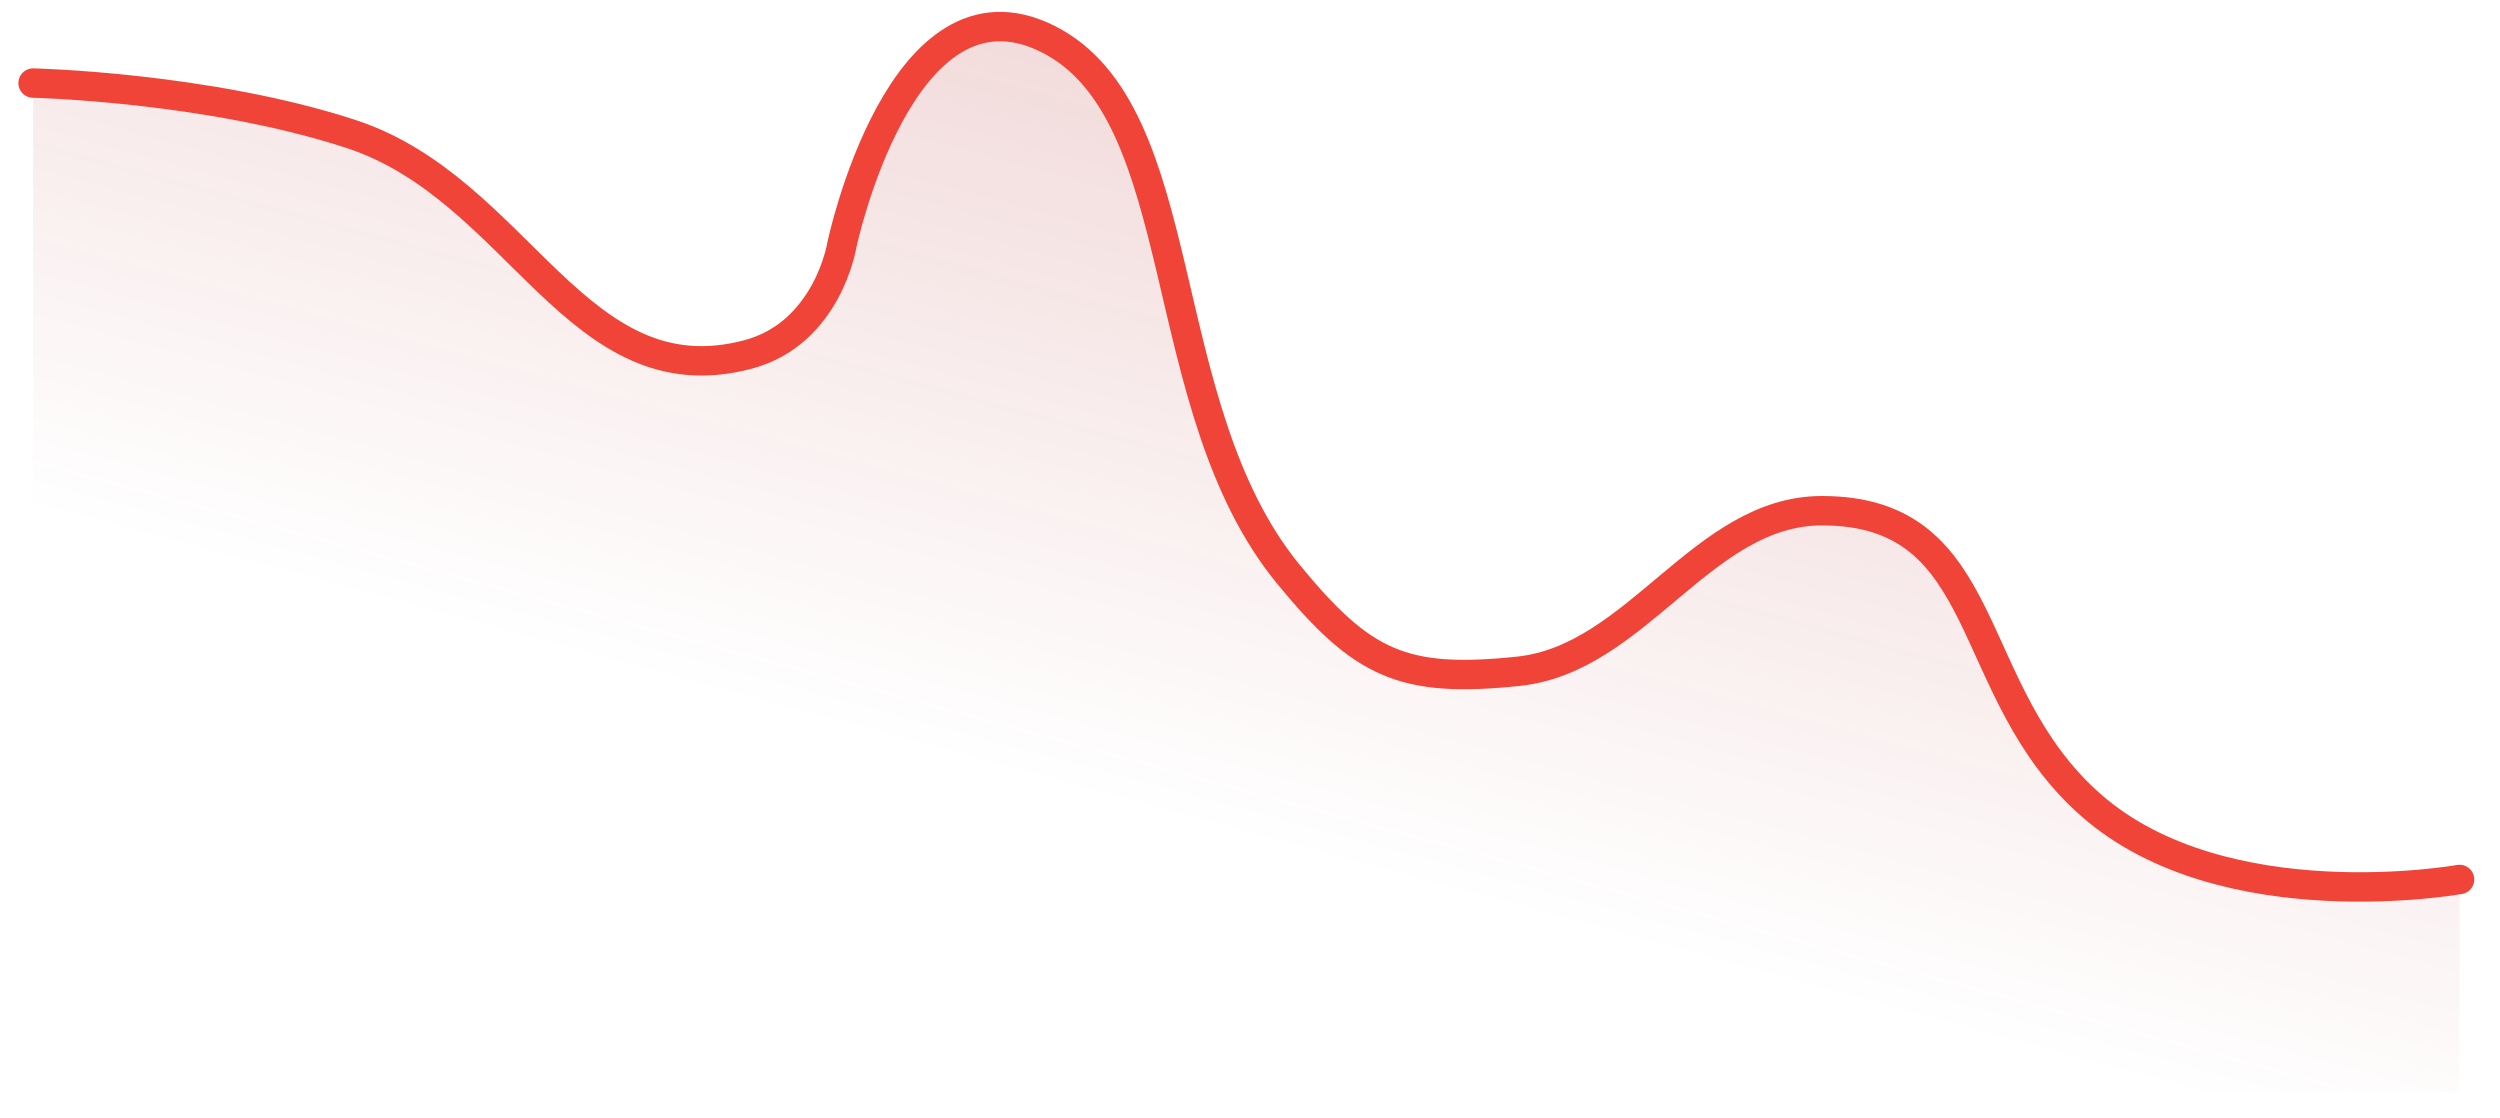 <svg width="85" height="38" viewBox="0 0 85 38" fill="none" xmlns="http://www.w3.org/2000/svg">
<path opacity="0.3" d="M62.646 17.637C68.125 18.326 66.507 23.964 71.125 27.904C75.612 31.732 83.625 30.326 83.625 30.326V37.096H1.125V2.826C1.125 2.826 8.022 2.715 13.125 4.826C17.781 6.752 17.625 12.326 23.625 12.326C29.625 12.326 30.125 -1.674 35.625 1.326C41.125 4.326 38.863 15.754 44.125 19.826C46.745 21.853 47.691 23.237 51.625 22.826C55.671 22.403 57.167 16.947 62.646 17.637Z" fill="url(#paint0_linear_570_17690)"/>
<path d="M83.625 29.902C83.625 29.902 75.641 31.334 71.125 27.402C66.666 23.52 67.86 17.366 61.948 17.364C57.88 17.362 55.671 22.401 51.625 22.823C47.691 23.235 46.316 22.583 43.807 19.526C39.125 13.823 40.625 3.824 35.625 1.323C30.625 -1.177 28.625 8.323 28.625 8.323C28.625 8.323 28.149 11.333 25.427 12.053C19.596 13.595 17.66 6.425 11.927 4.553C7.044 2.959 1.125 2.824 1.125 2.824" stroke="#F04438" stroke-linecap="round"/>
<defs>
<linearGradient id="paint0_linear_570_17690" x1="49.125" y1="-23.783" x2="35.413" y2="26.708" gradientUnits="userSpaceOnUse">
<stop stop-color="#A50000"/>
<stop offset="1" stop-color="#A50000" stop-opacity="0"/>
</linearGradient>
</defs>
</svg>
